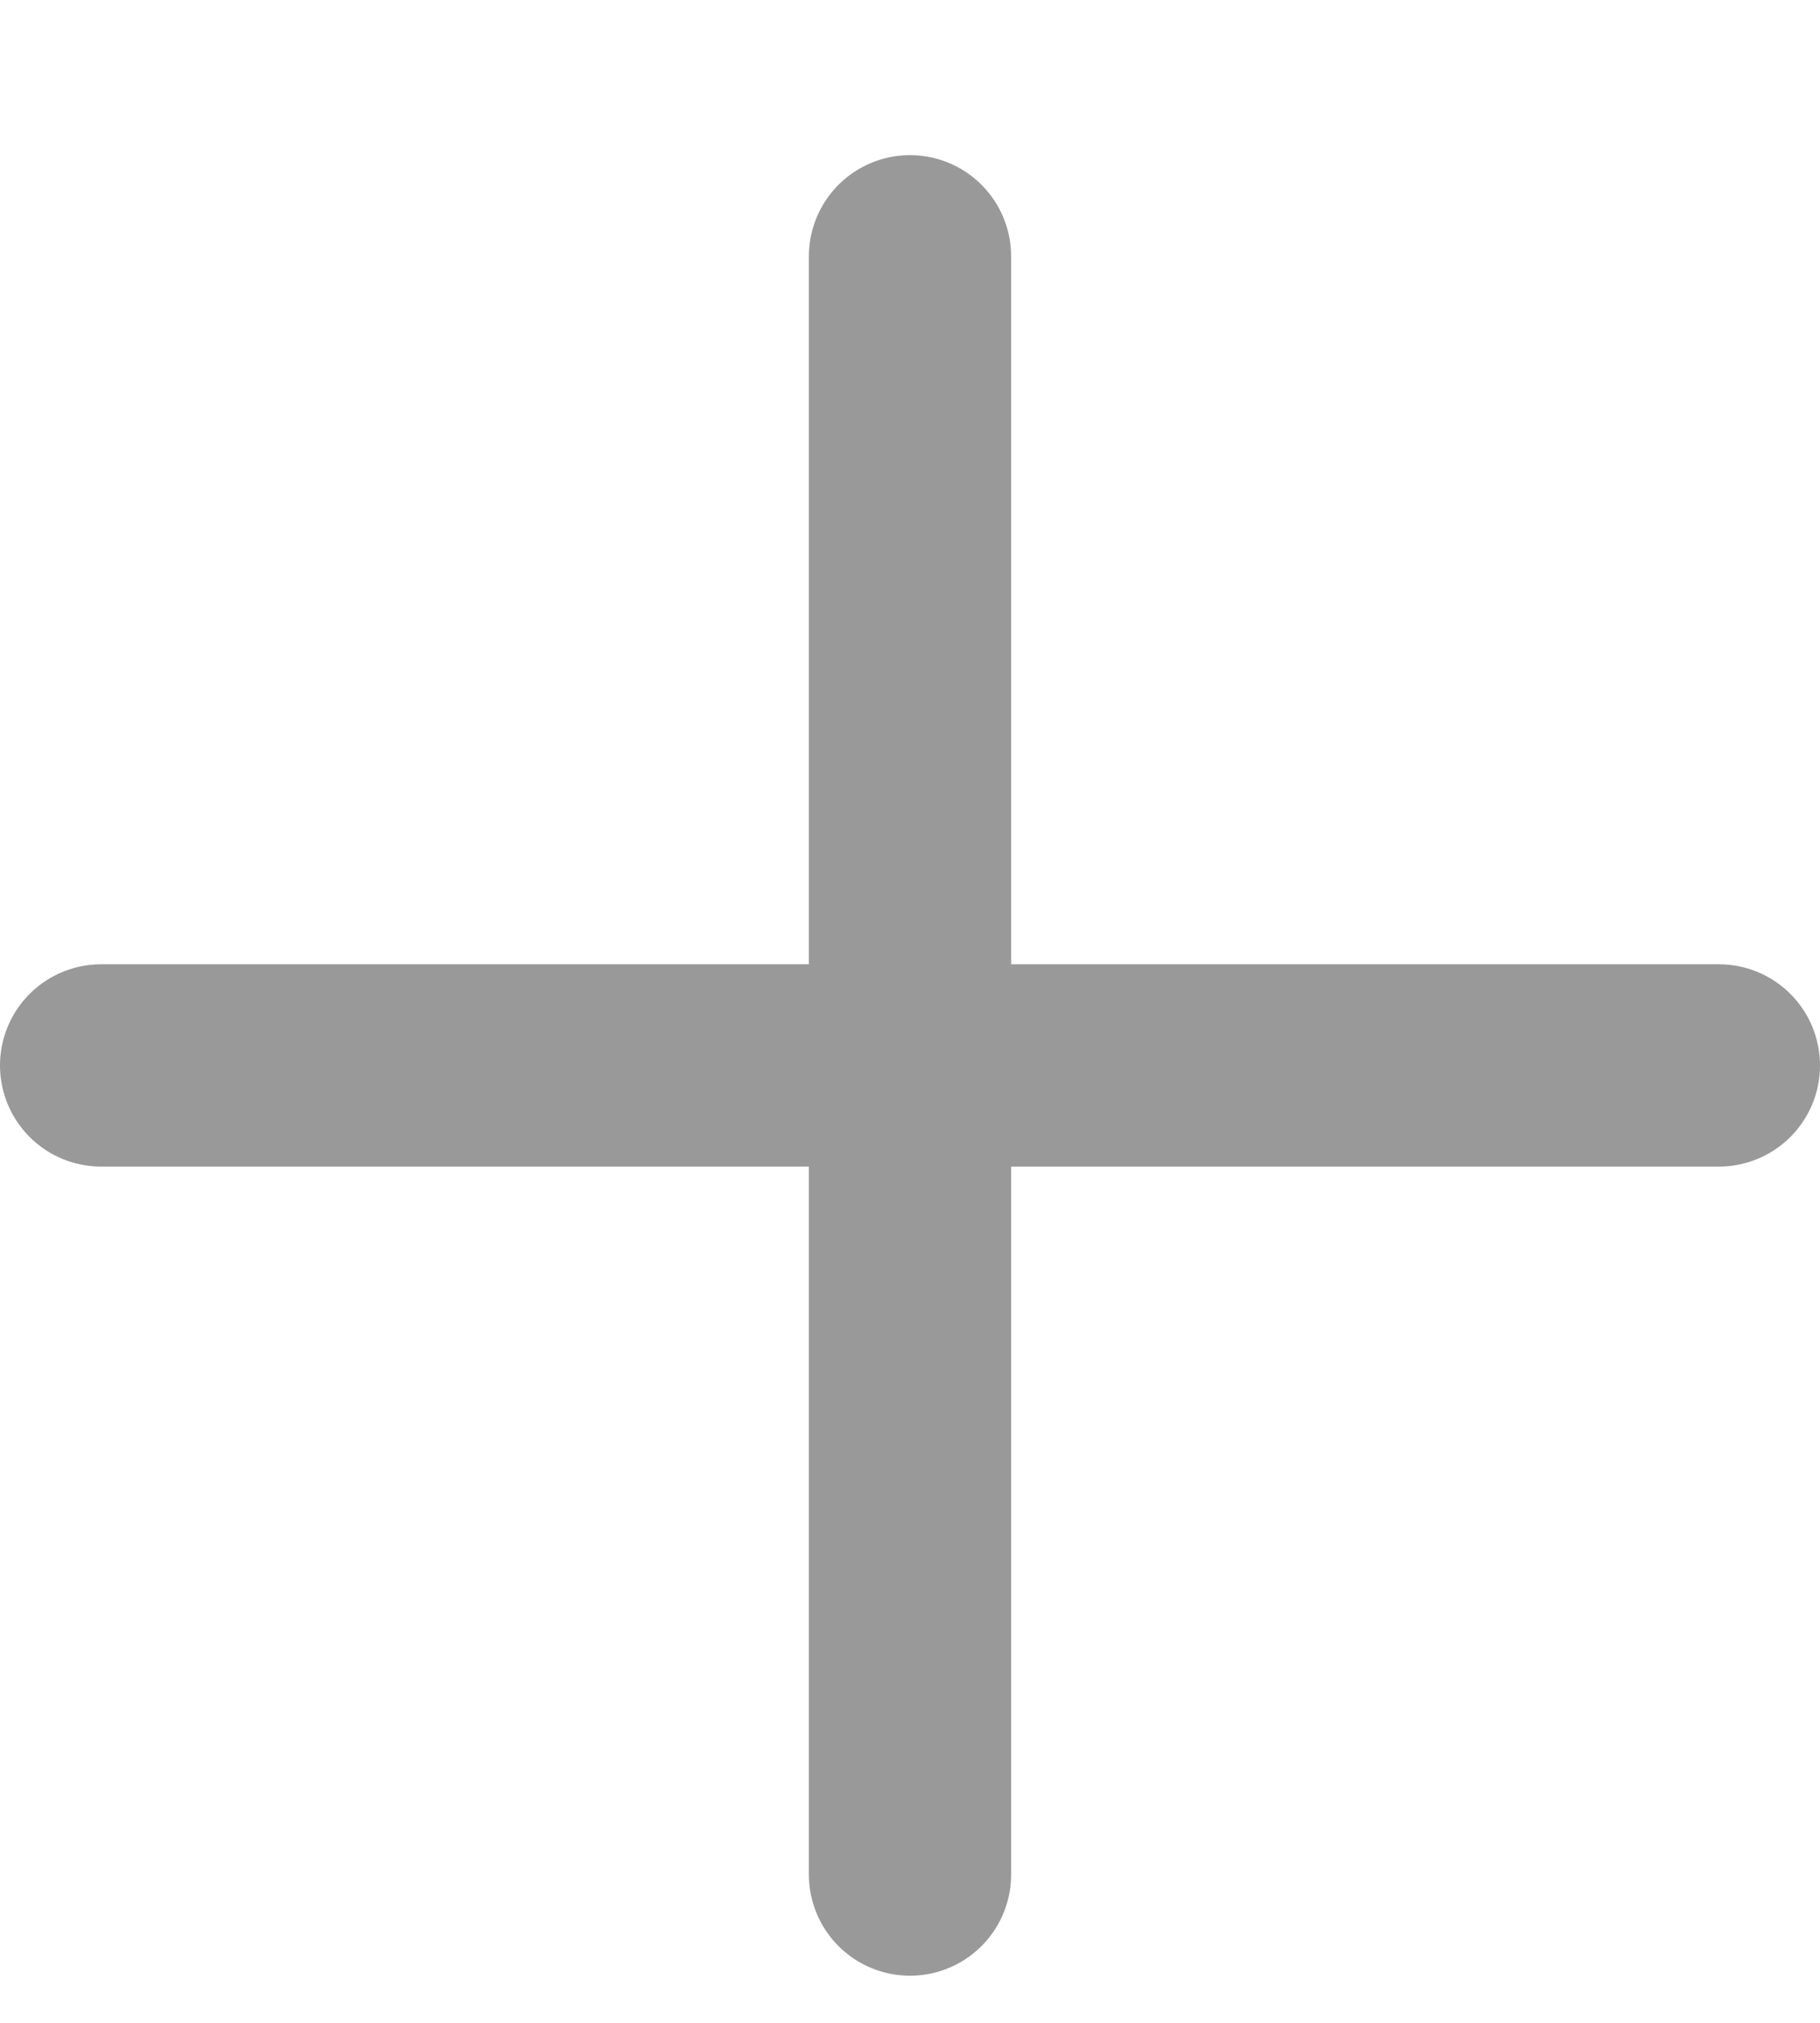 <svg width="9" height="10" viewBox="0 0 9 10" fill="none" xmlns="http://www.w3.org/2000/svg">
<path d="M4.5 1.267V9.267M0.5 5.267H8.5" stroke="#999999" stroke-linecap="round" stroke-linejoin="round"/>
</svg>
